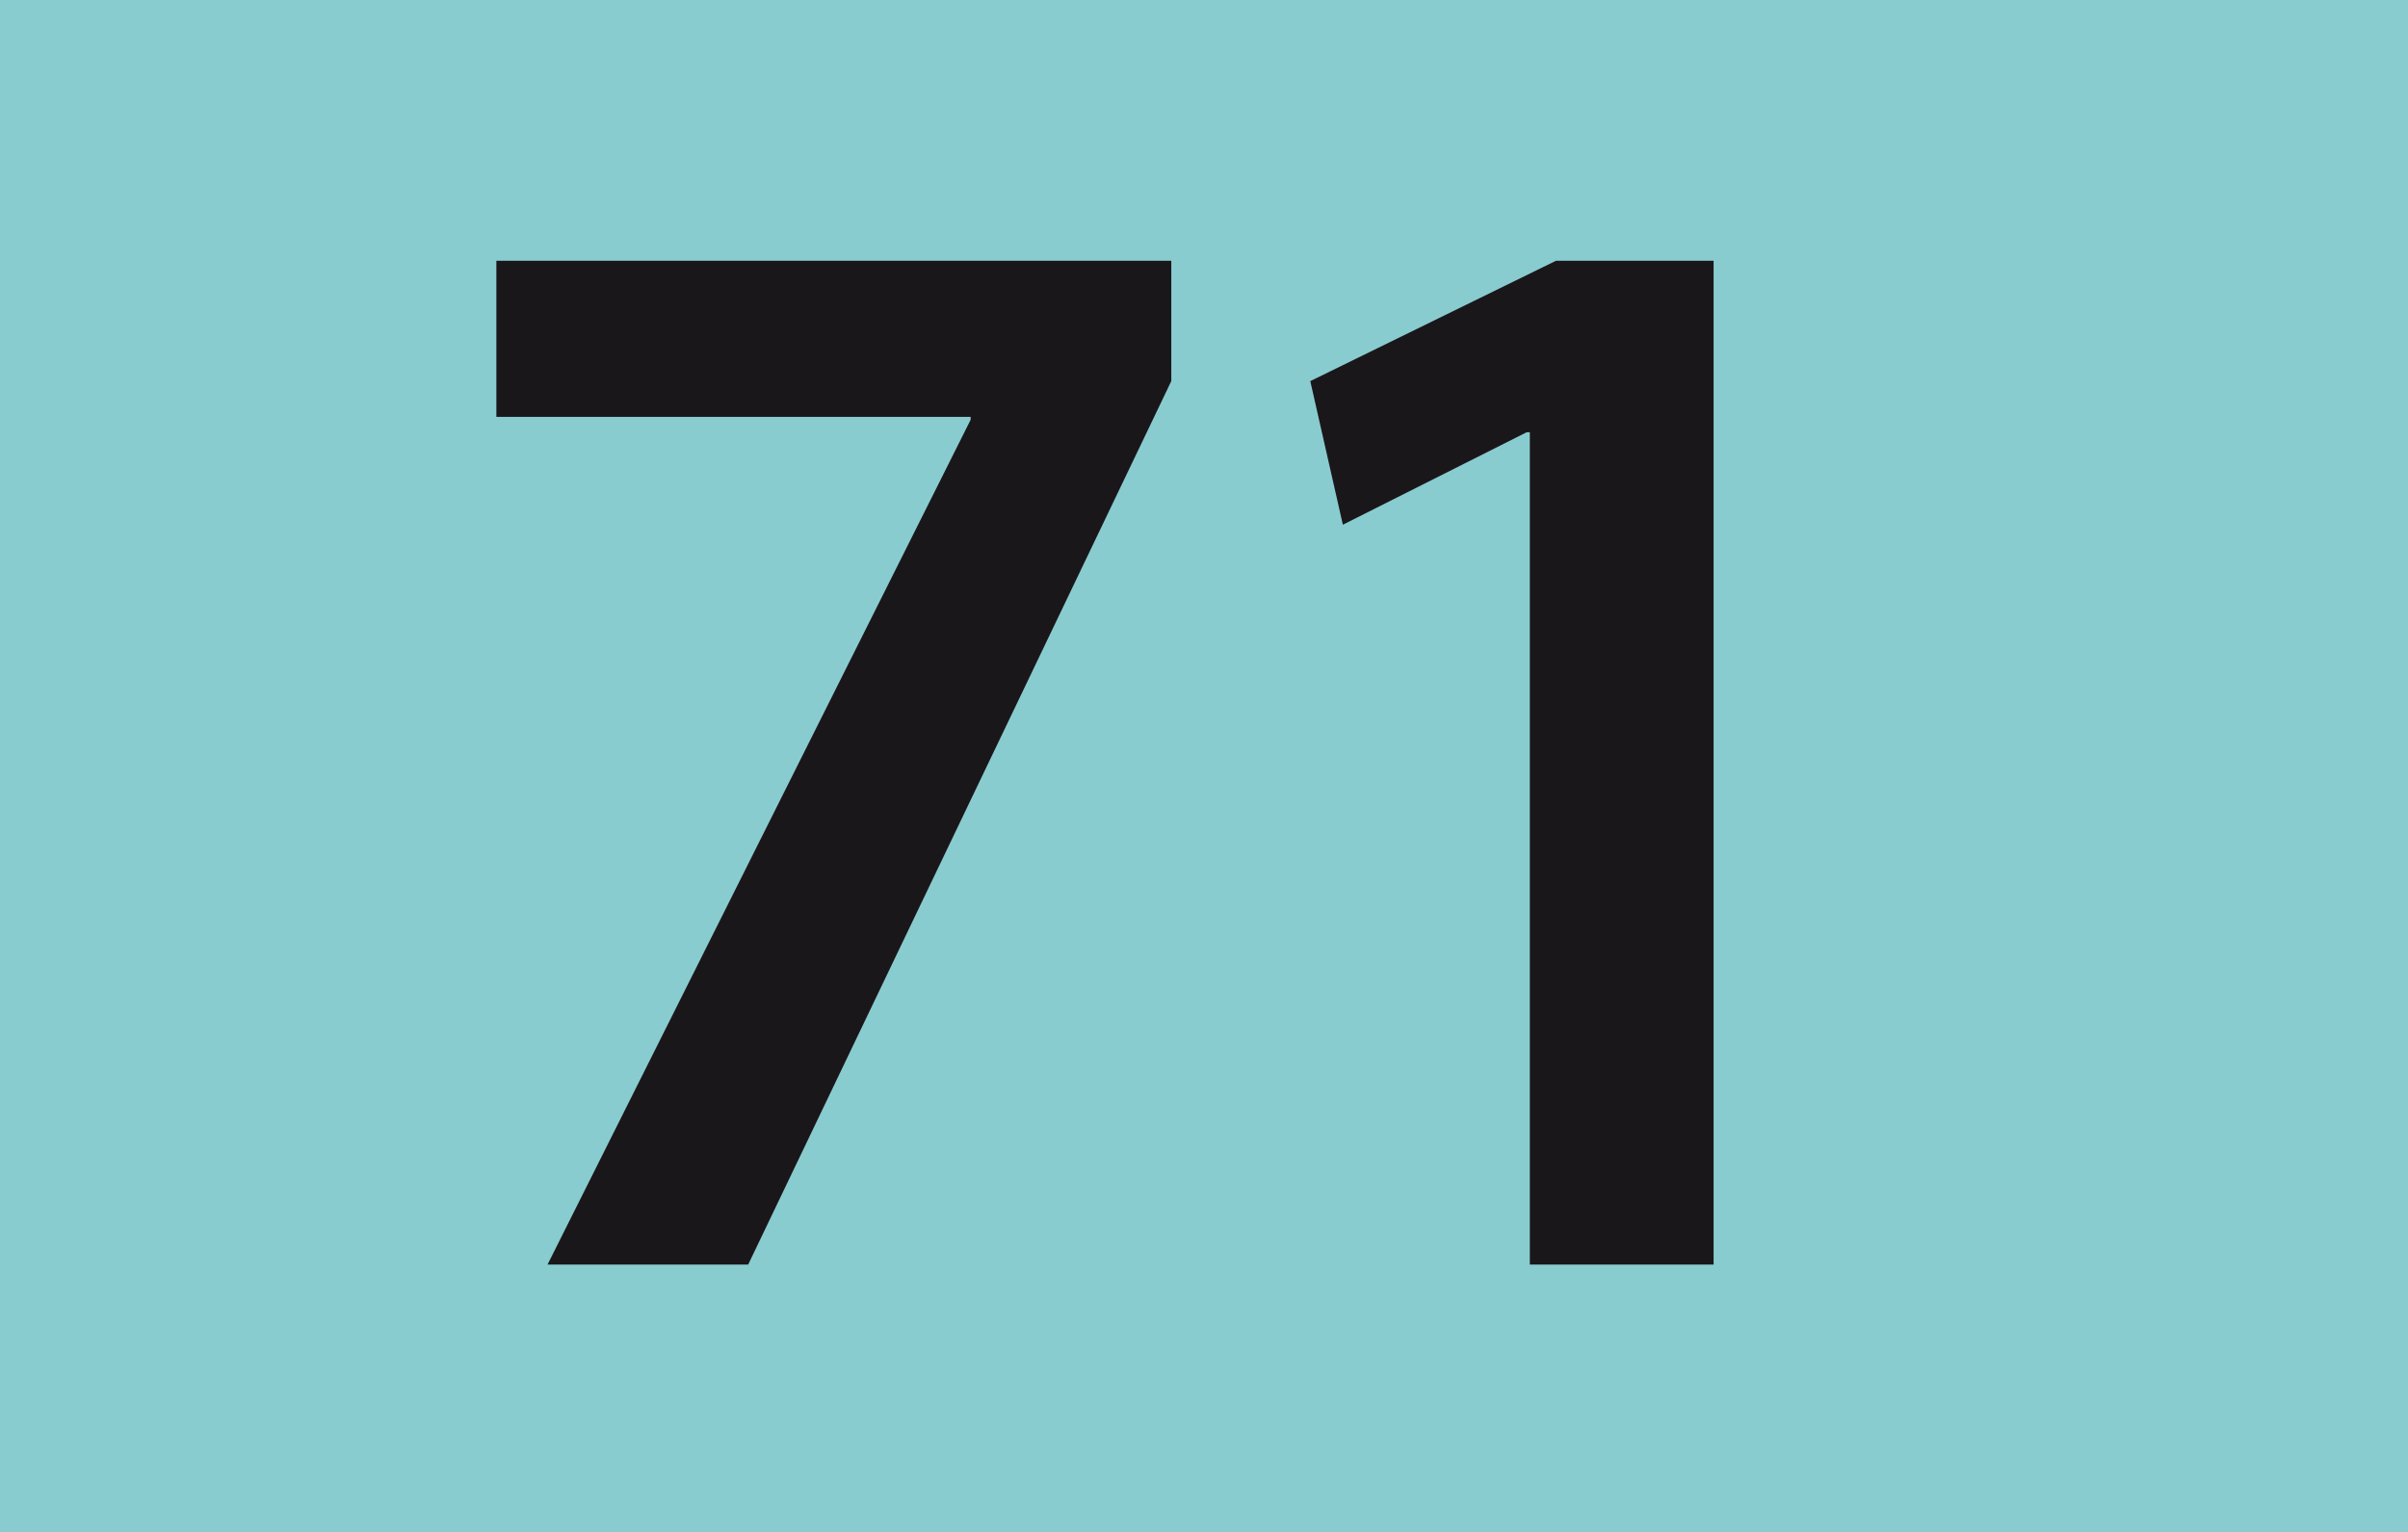 <svg xmlns="http://www.w3.org/2000/svg" viewBox="0 0 82.81 52.7"><defs><style>.cls-1{fill:#89cccf;}.cls-2{fill:#1a171b;fill-rule:evenodd;}</style></defs><title>ligne71</title><g id="Calque_2" data-name="Calque 2"><g id="Calque_1-2" data-name="Calque 1"><rect class="cls-1" width="82.81" height="52.7"/><polygon class="cls-2" points="17.07 8.97 17.07 14.34 33.38 14.34 33.38 14.44 18.83 43.5 25.73 43.5 40.28 13.11 40.28 8.97 17.07 8.97"/><polygon class="cls-2" points="52.61 43.5 58.93 43.5 58.93 8.97 53.51 8.97 45.06 13.11 46.18 18.05 52.5 14.87 52.61 14.87 52.61 43.5"/></g></g></svg>